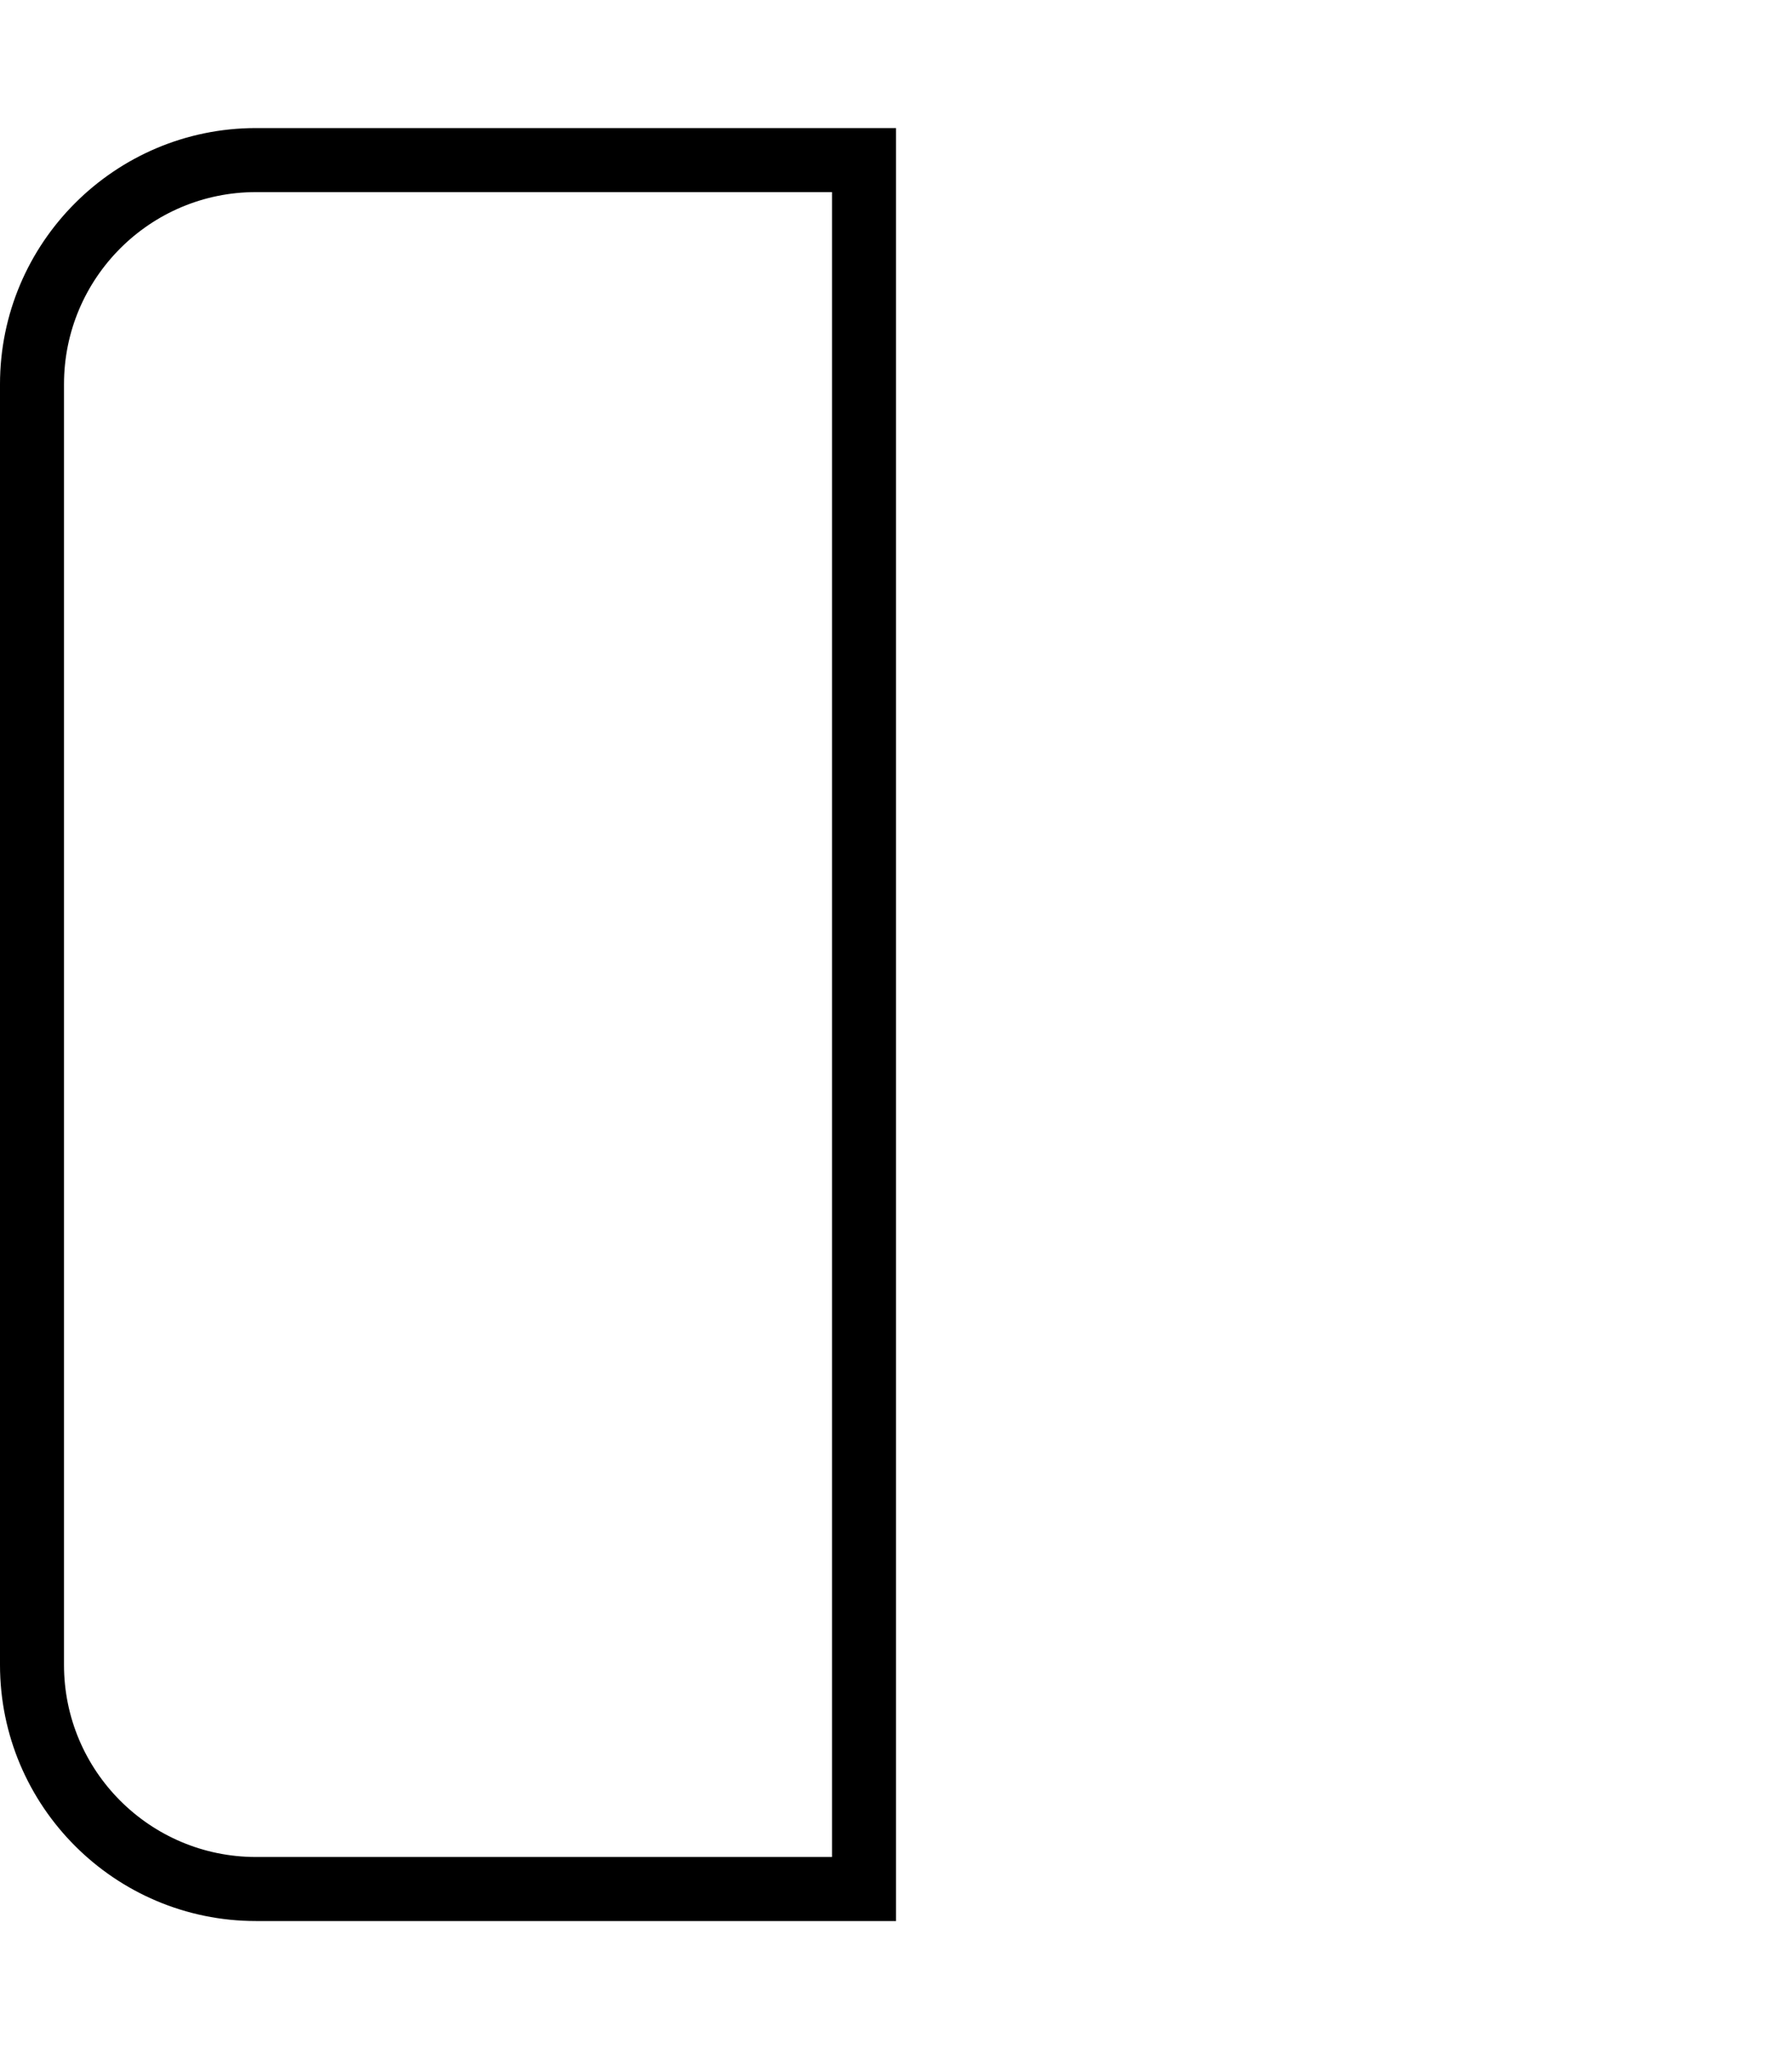 <svg xmlns="http://www.w3.org/2000/svg" viewBox="0 0 448 512"><!--! Font Awesome Pro 7.0.1 by @fontawesome - https://fontawesome.com License - https://fontawesome.com/license (Commercial License) Copyright 2025 Fonticons, Inc. --><path fill="currentColor" d="M64 32l160 0 0 448-160 0c-35.3 0-64-28.7-64-64L0 96C0 60.7 28.7 32 64 32zM208 464l0-416-144 0C37.5 48 16 69.5 16 96l0 320c0 26.5 21.5 48 48 48l144 0z"/></svg>